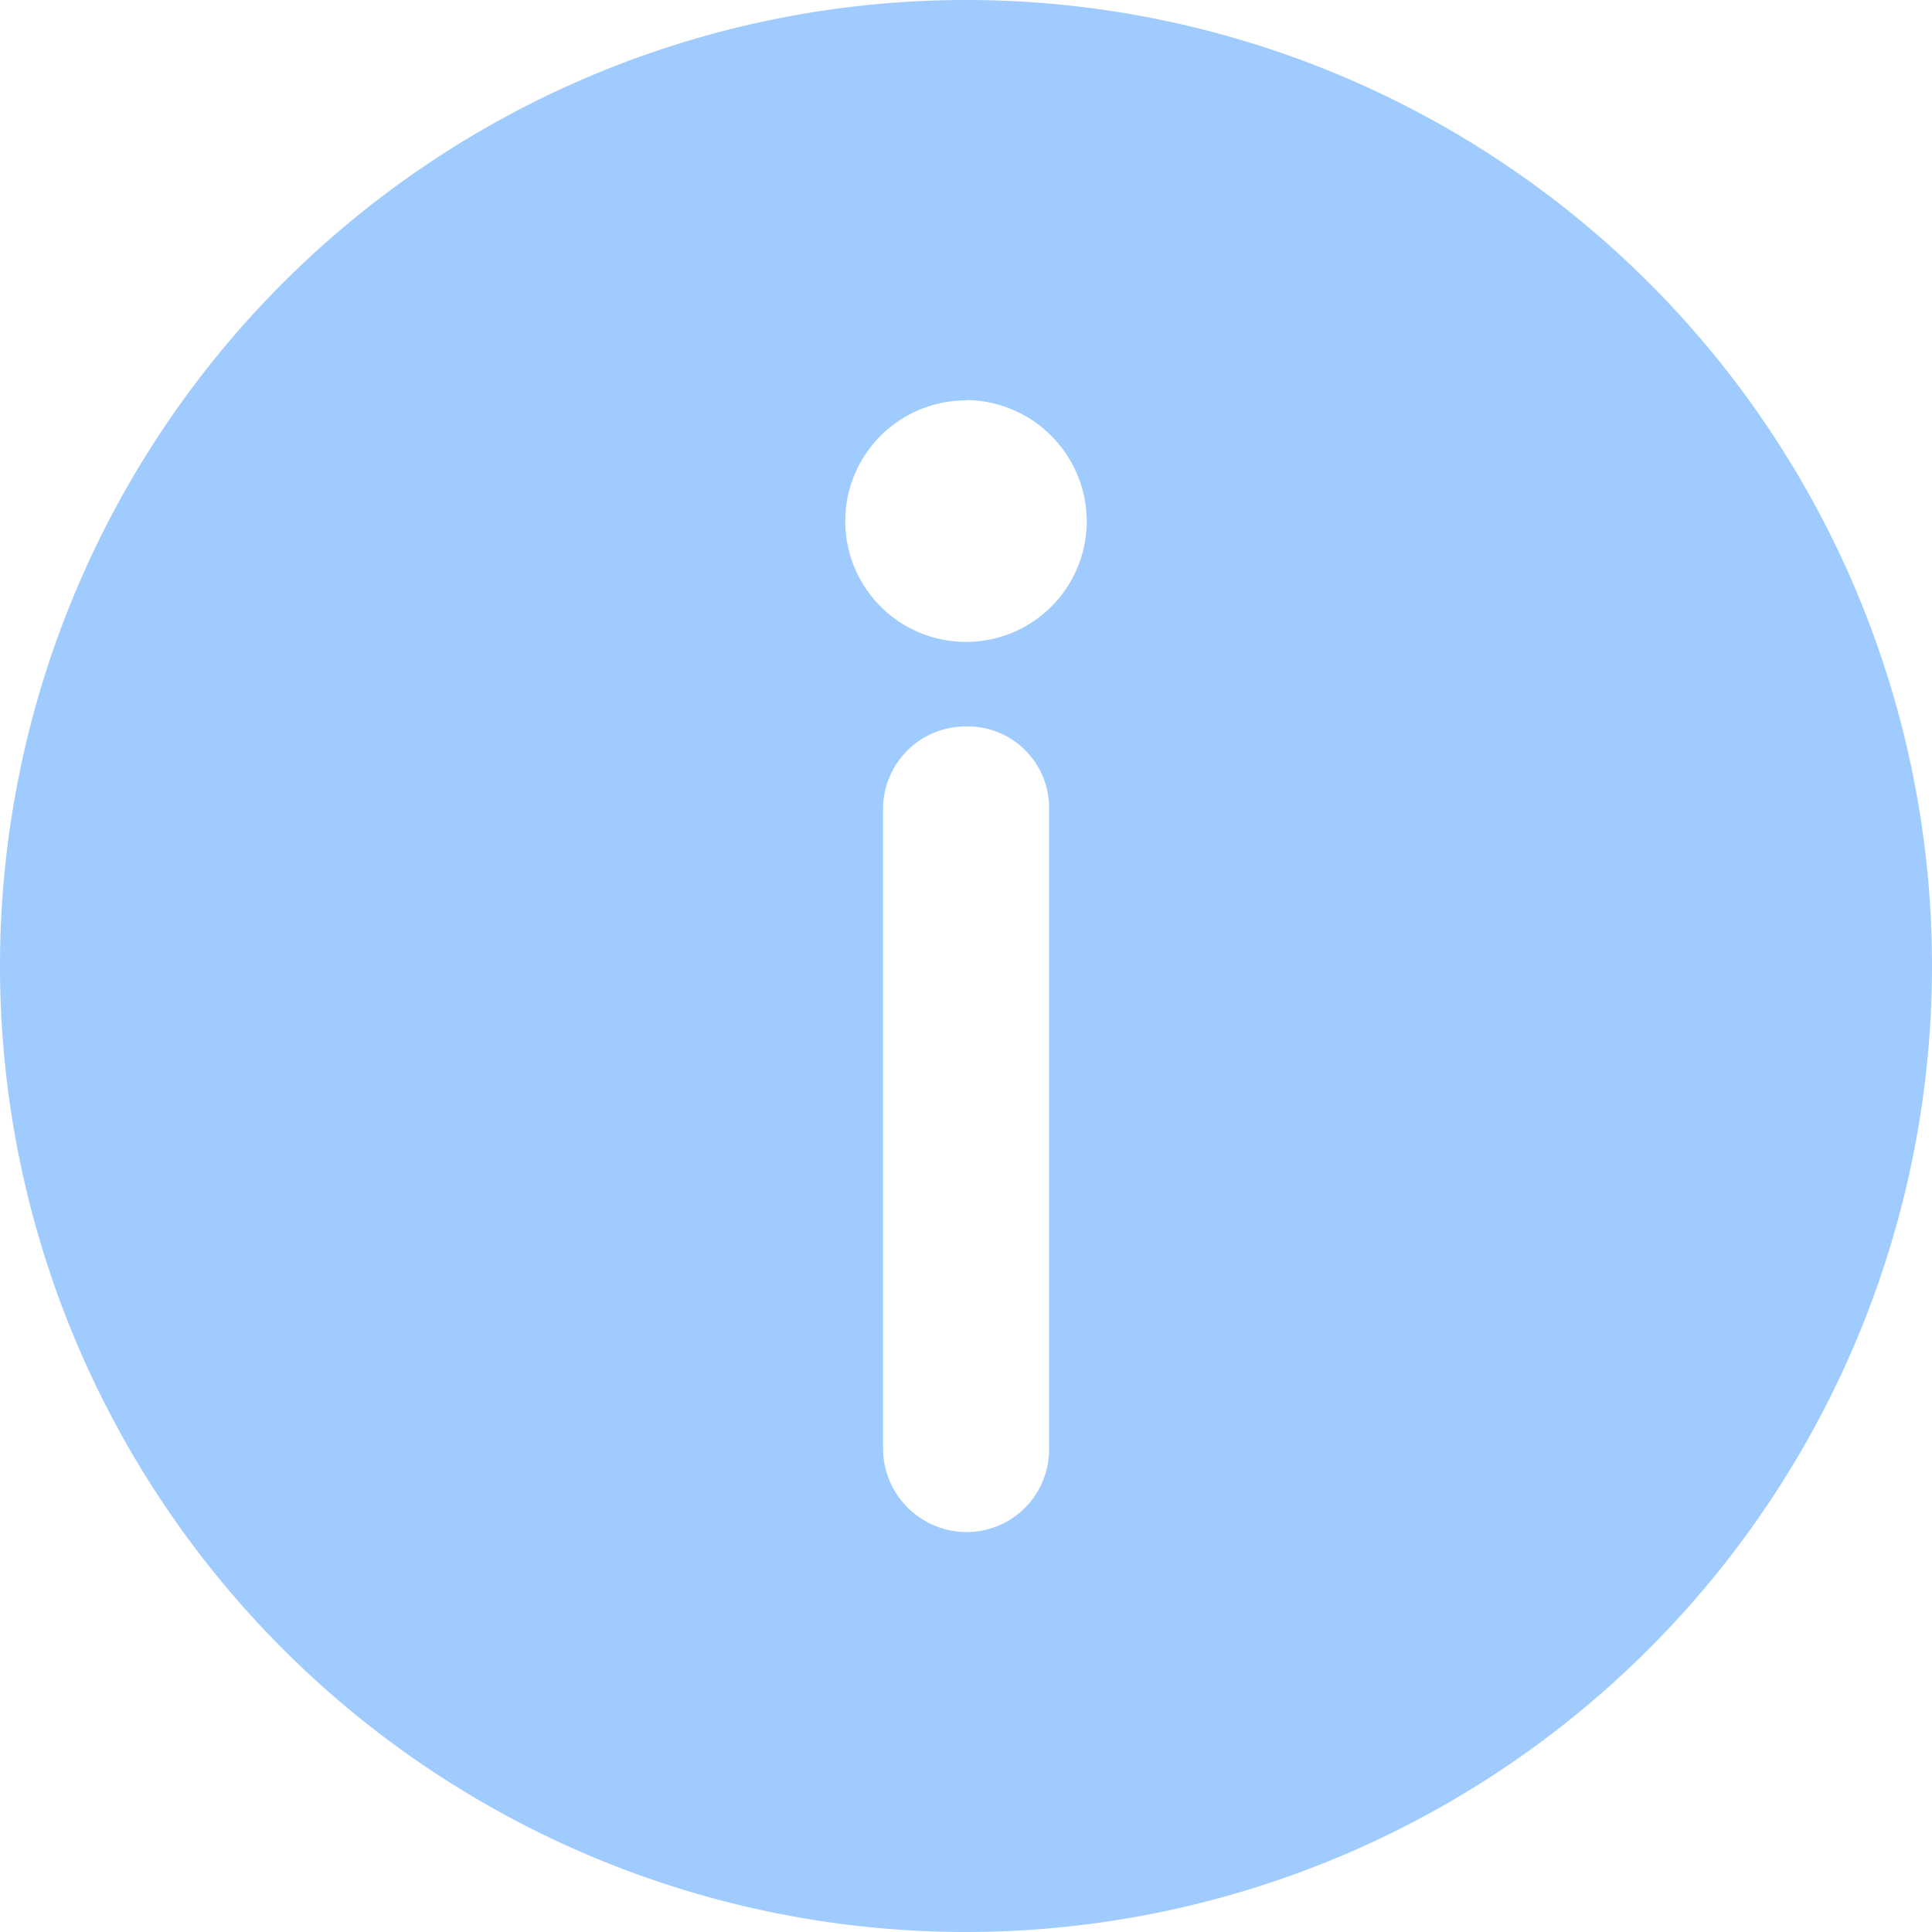 <svg xmlns="http://www.w3.org/2000/svg" width="16" height="16" viewBox="0 0 16 16"><defs><style>.a{fill:#9fcbff;}</style></defs><path class="a" d="M8,16a8,8,0,1,1,8-8A8.005,8.005,0,0,1,8,16ZM8,6.016a.684.684,0,0,0-.687.688V12A.694.694,0,0,0,8,12.688.684.684,0,0,0,8.688,12V6.7A.674.674,0,0,0,8,6.016Zm0-2.7a1,1,0,1,0,1,1A1.007,1.007,0,0,0,8,3.313Z"/></svg>